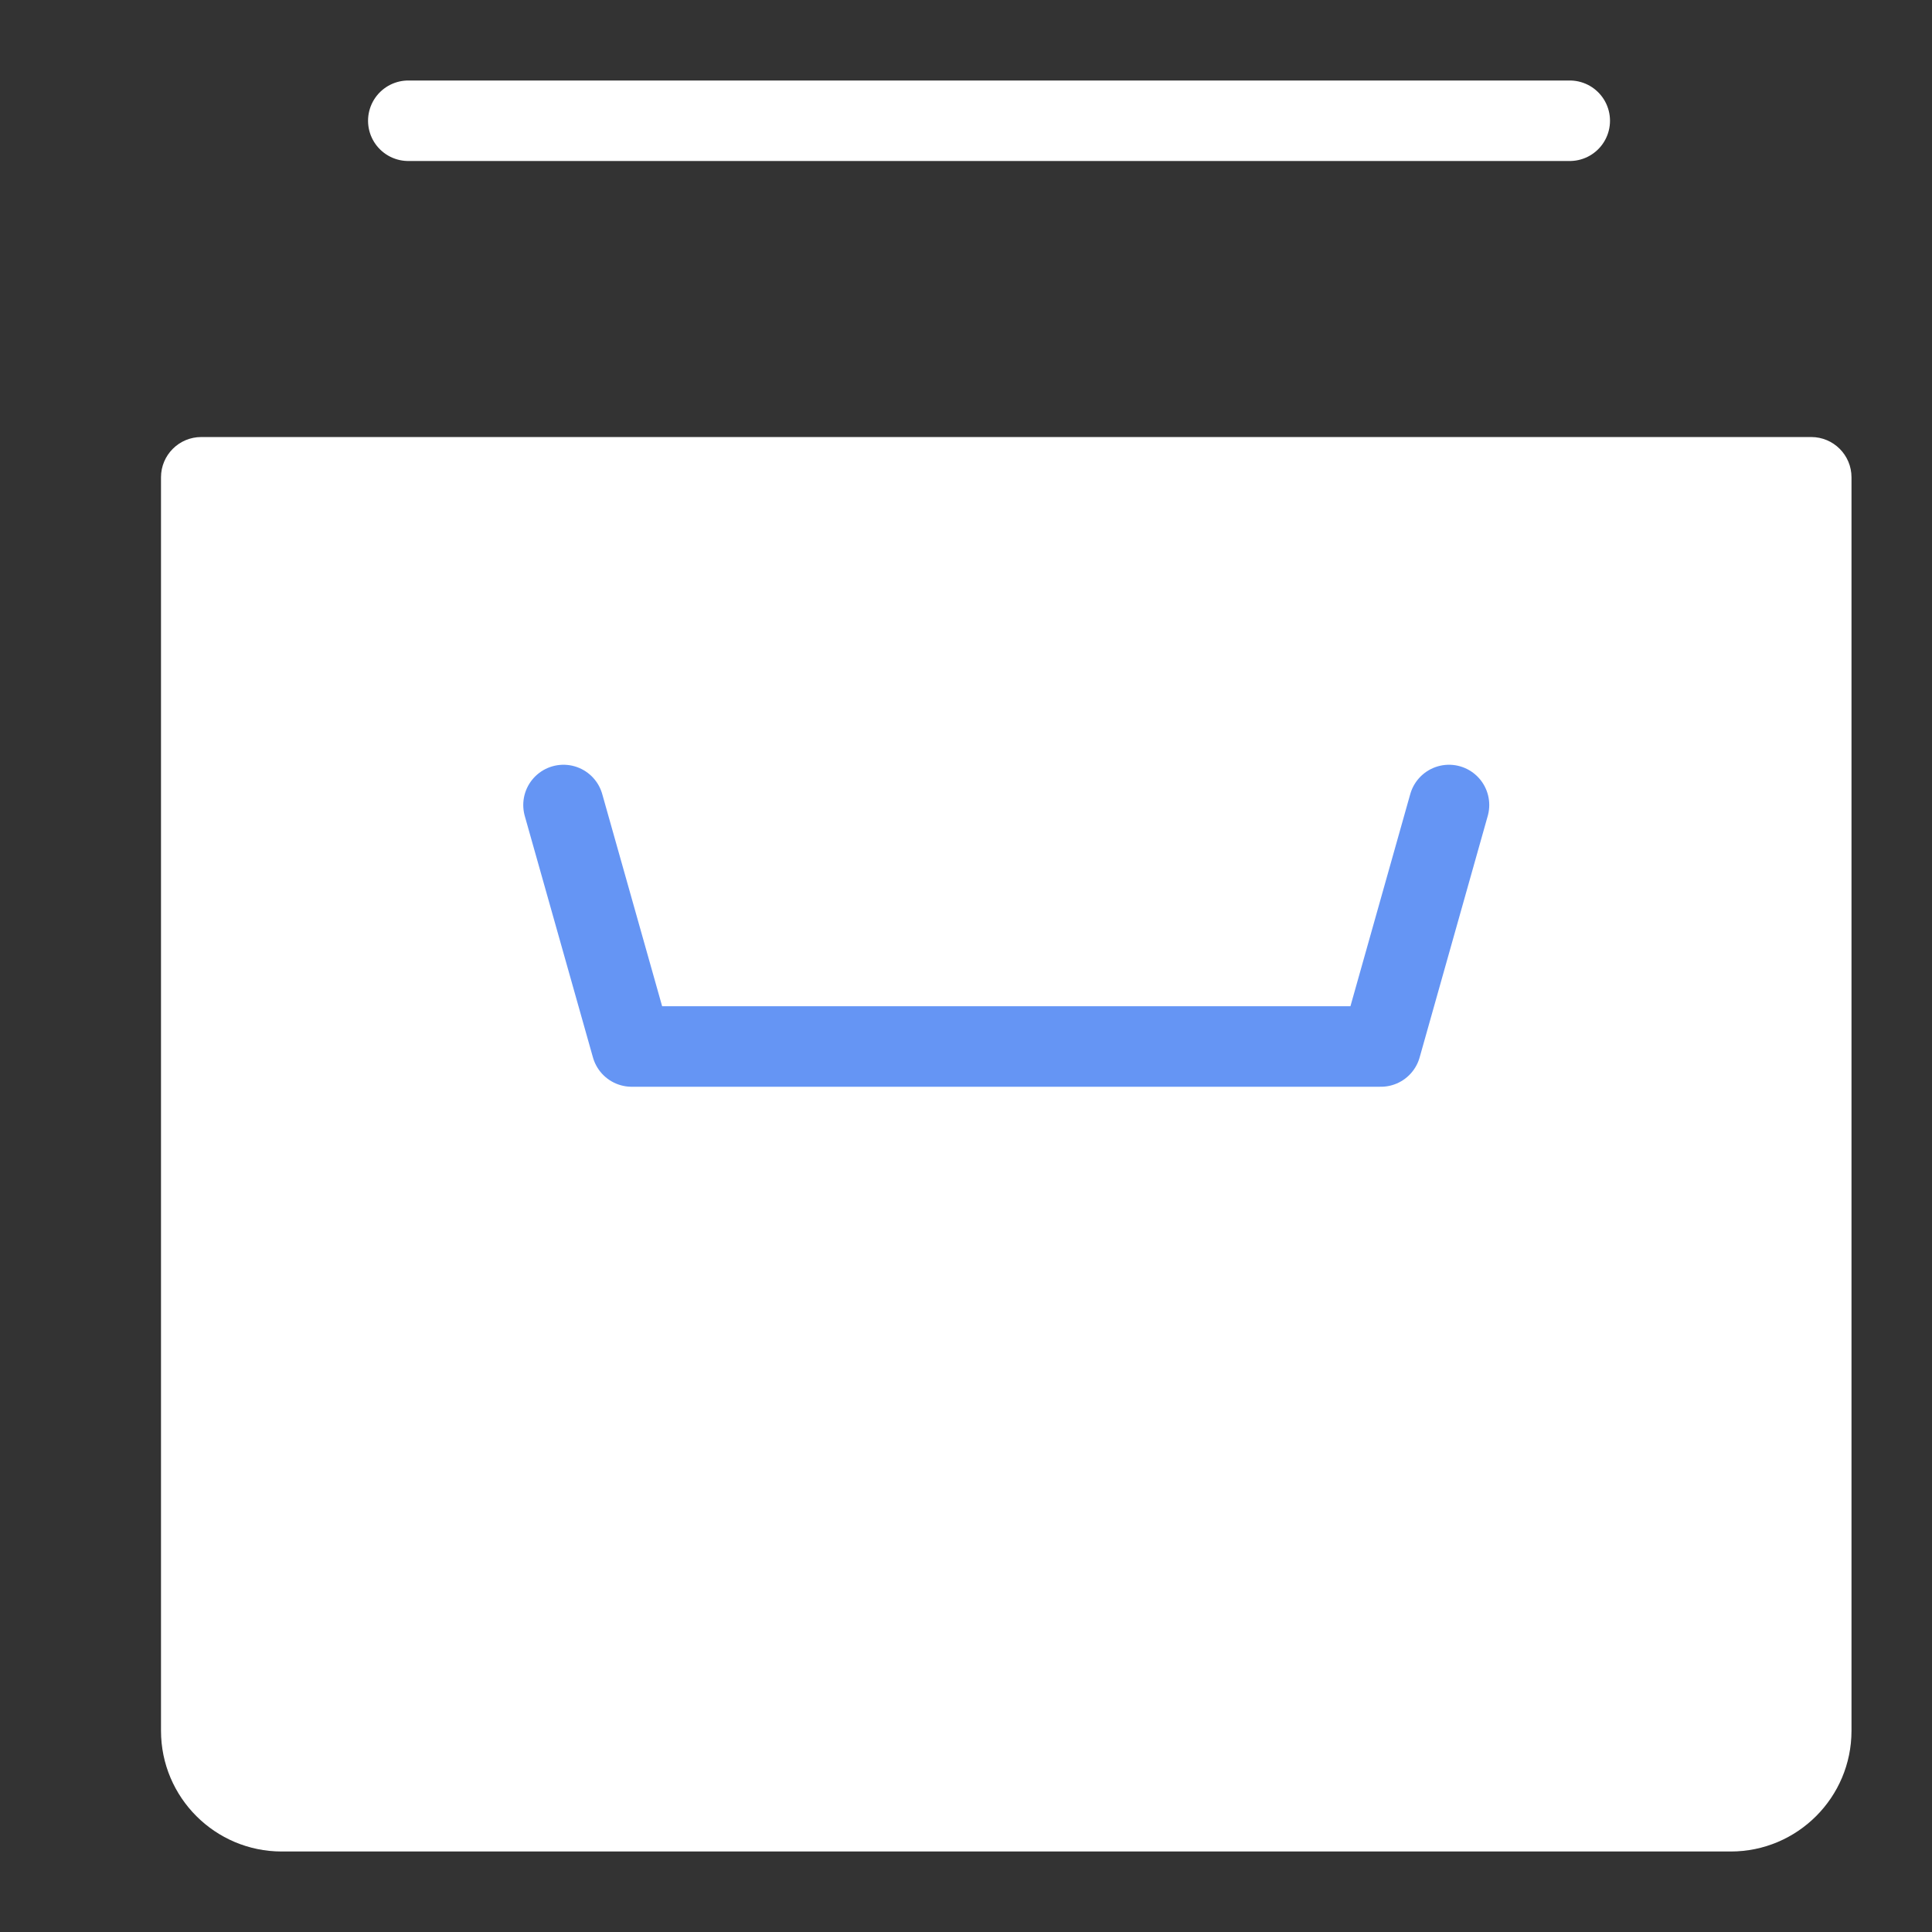 <svg width="24" height="24" viewBox="0 0 24 24" fill="none" xmlns="http://www.w3.org/2000/svg">
<rect x="0" y="0" width="24" height="24" fill="#333333" stroke="none"/>
<path d="M2 5.929C2 5.653 2.224 5.429 2.5 5.429H22.5C22.776 5.429 23 5.653 23 5.929V21.5C23 22.328 22.328 23 21.5 23H3.5C2.672 23 2 22.328 2 21.5V5.929Z" fill="white"/>
<path d="M7 10L7.847 13H17.154L18 10" stroke="#6595F4" stroke-linecap="round" stroke-linejoin="round"/>
<line x1="5.072" y1="1.5" x2="19.5" y2="1.5" stroke="white" stroke-linecap="round"/>
</svg>
